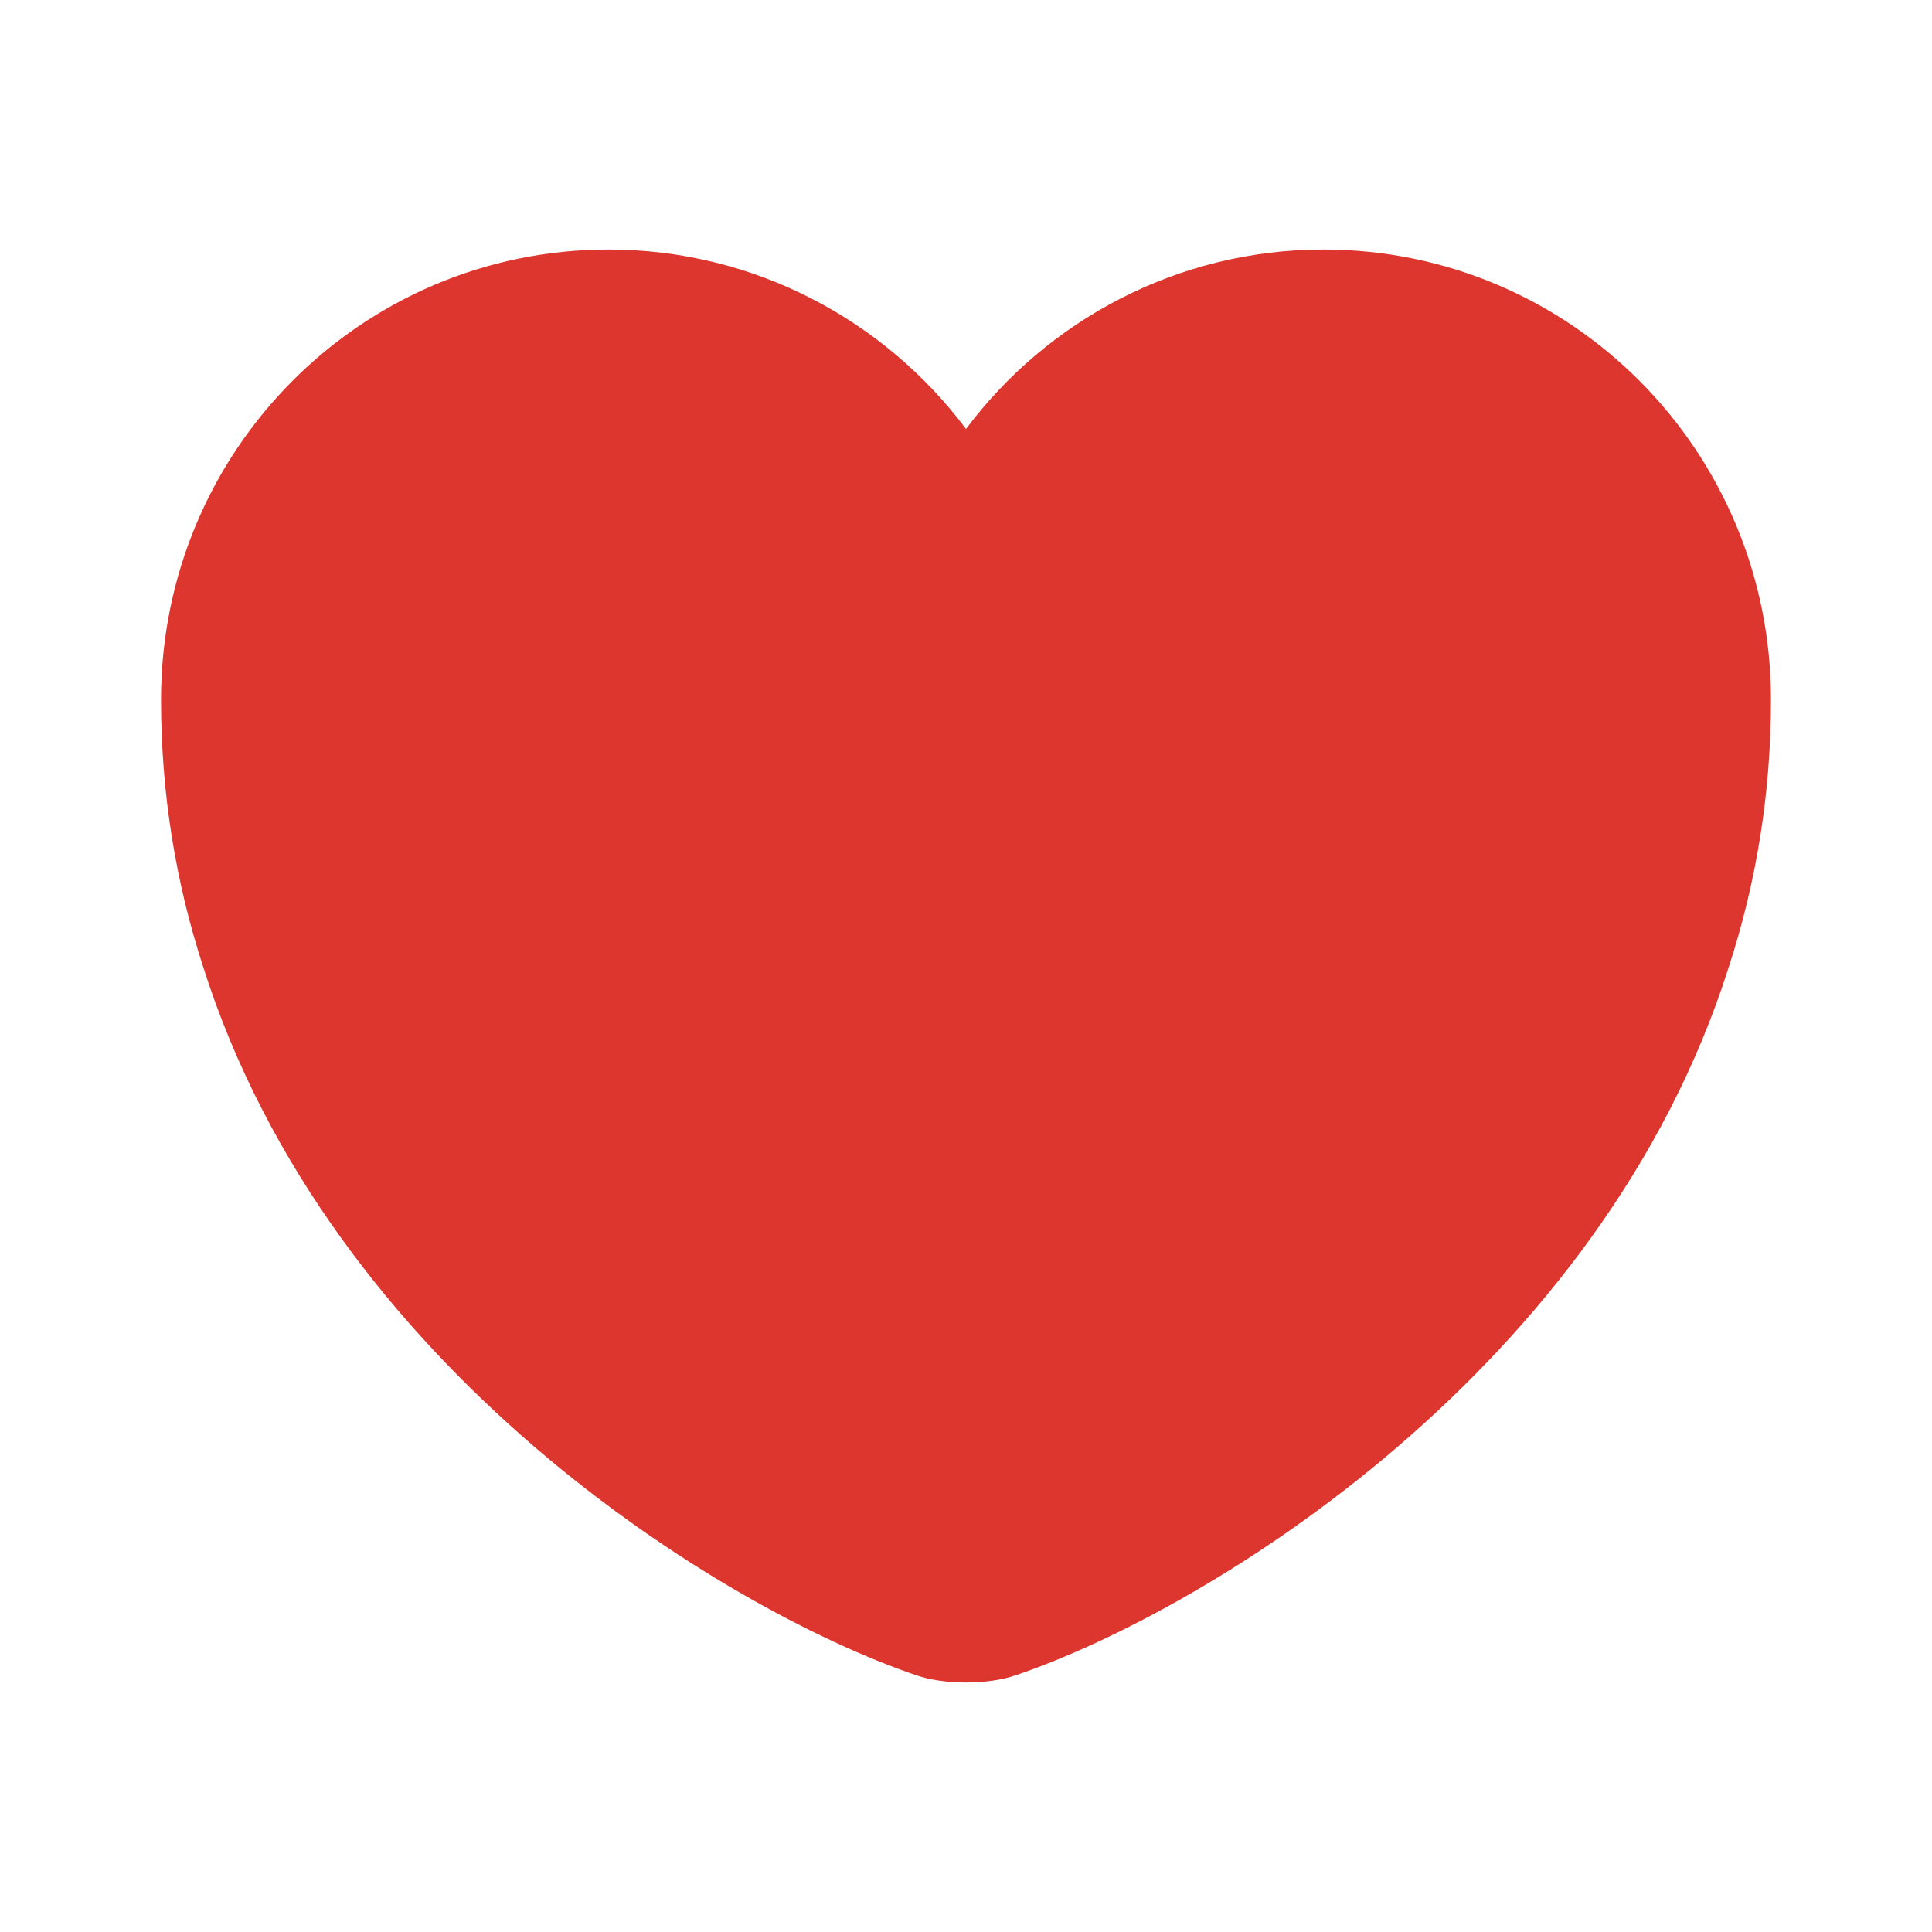 <svg width="20" height="20" viewBox="0 0 20 20" fill="none" xmlns="http://www.w3.org/2000/svg">
<g id="vuesax/bold/heart">
<g id="Group">
<path id="Vector" d="M9.6 4.741L10 5.276L10.4 4.741C11.152 3.736 12.357 3.083 13.7 3.083C15.98 3.083 17.833 4.94 17.833 7.242C17.833 8.179 17.684 9.044 17.424 9.846L17.423 9.849C16.801 11.819 15.524 13.41 14.142 14.598C12.758 15.787 11.296 16.548 10.356 16.868L10.356 16.868L10.35 16.87C10.279 16.895 10.152 16.917 10 16.917C9.848 16.917 9.721 16.895 9.65 16.87L9.65 16.87L9.644 16.868C8.704 16.548 7.243 15.787 5.858 14.598C4.476 13.41 3.199 11.819 2.577 9.849L2.577 9.849L2.576 9.846C2.316 9.044 2.167 8.179 2.167 7.242C2.167 4.94 4.02 3.083 6.3 3.083C7.643 3.083 8.848 3.736 9.6 4.741Z" fill="#DC362E" stroke="#DC362E"/>
</g>
</g>
</svg>
